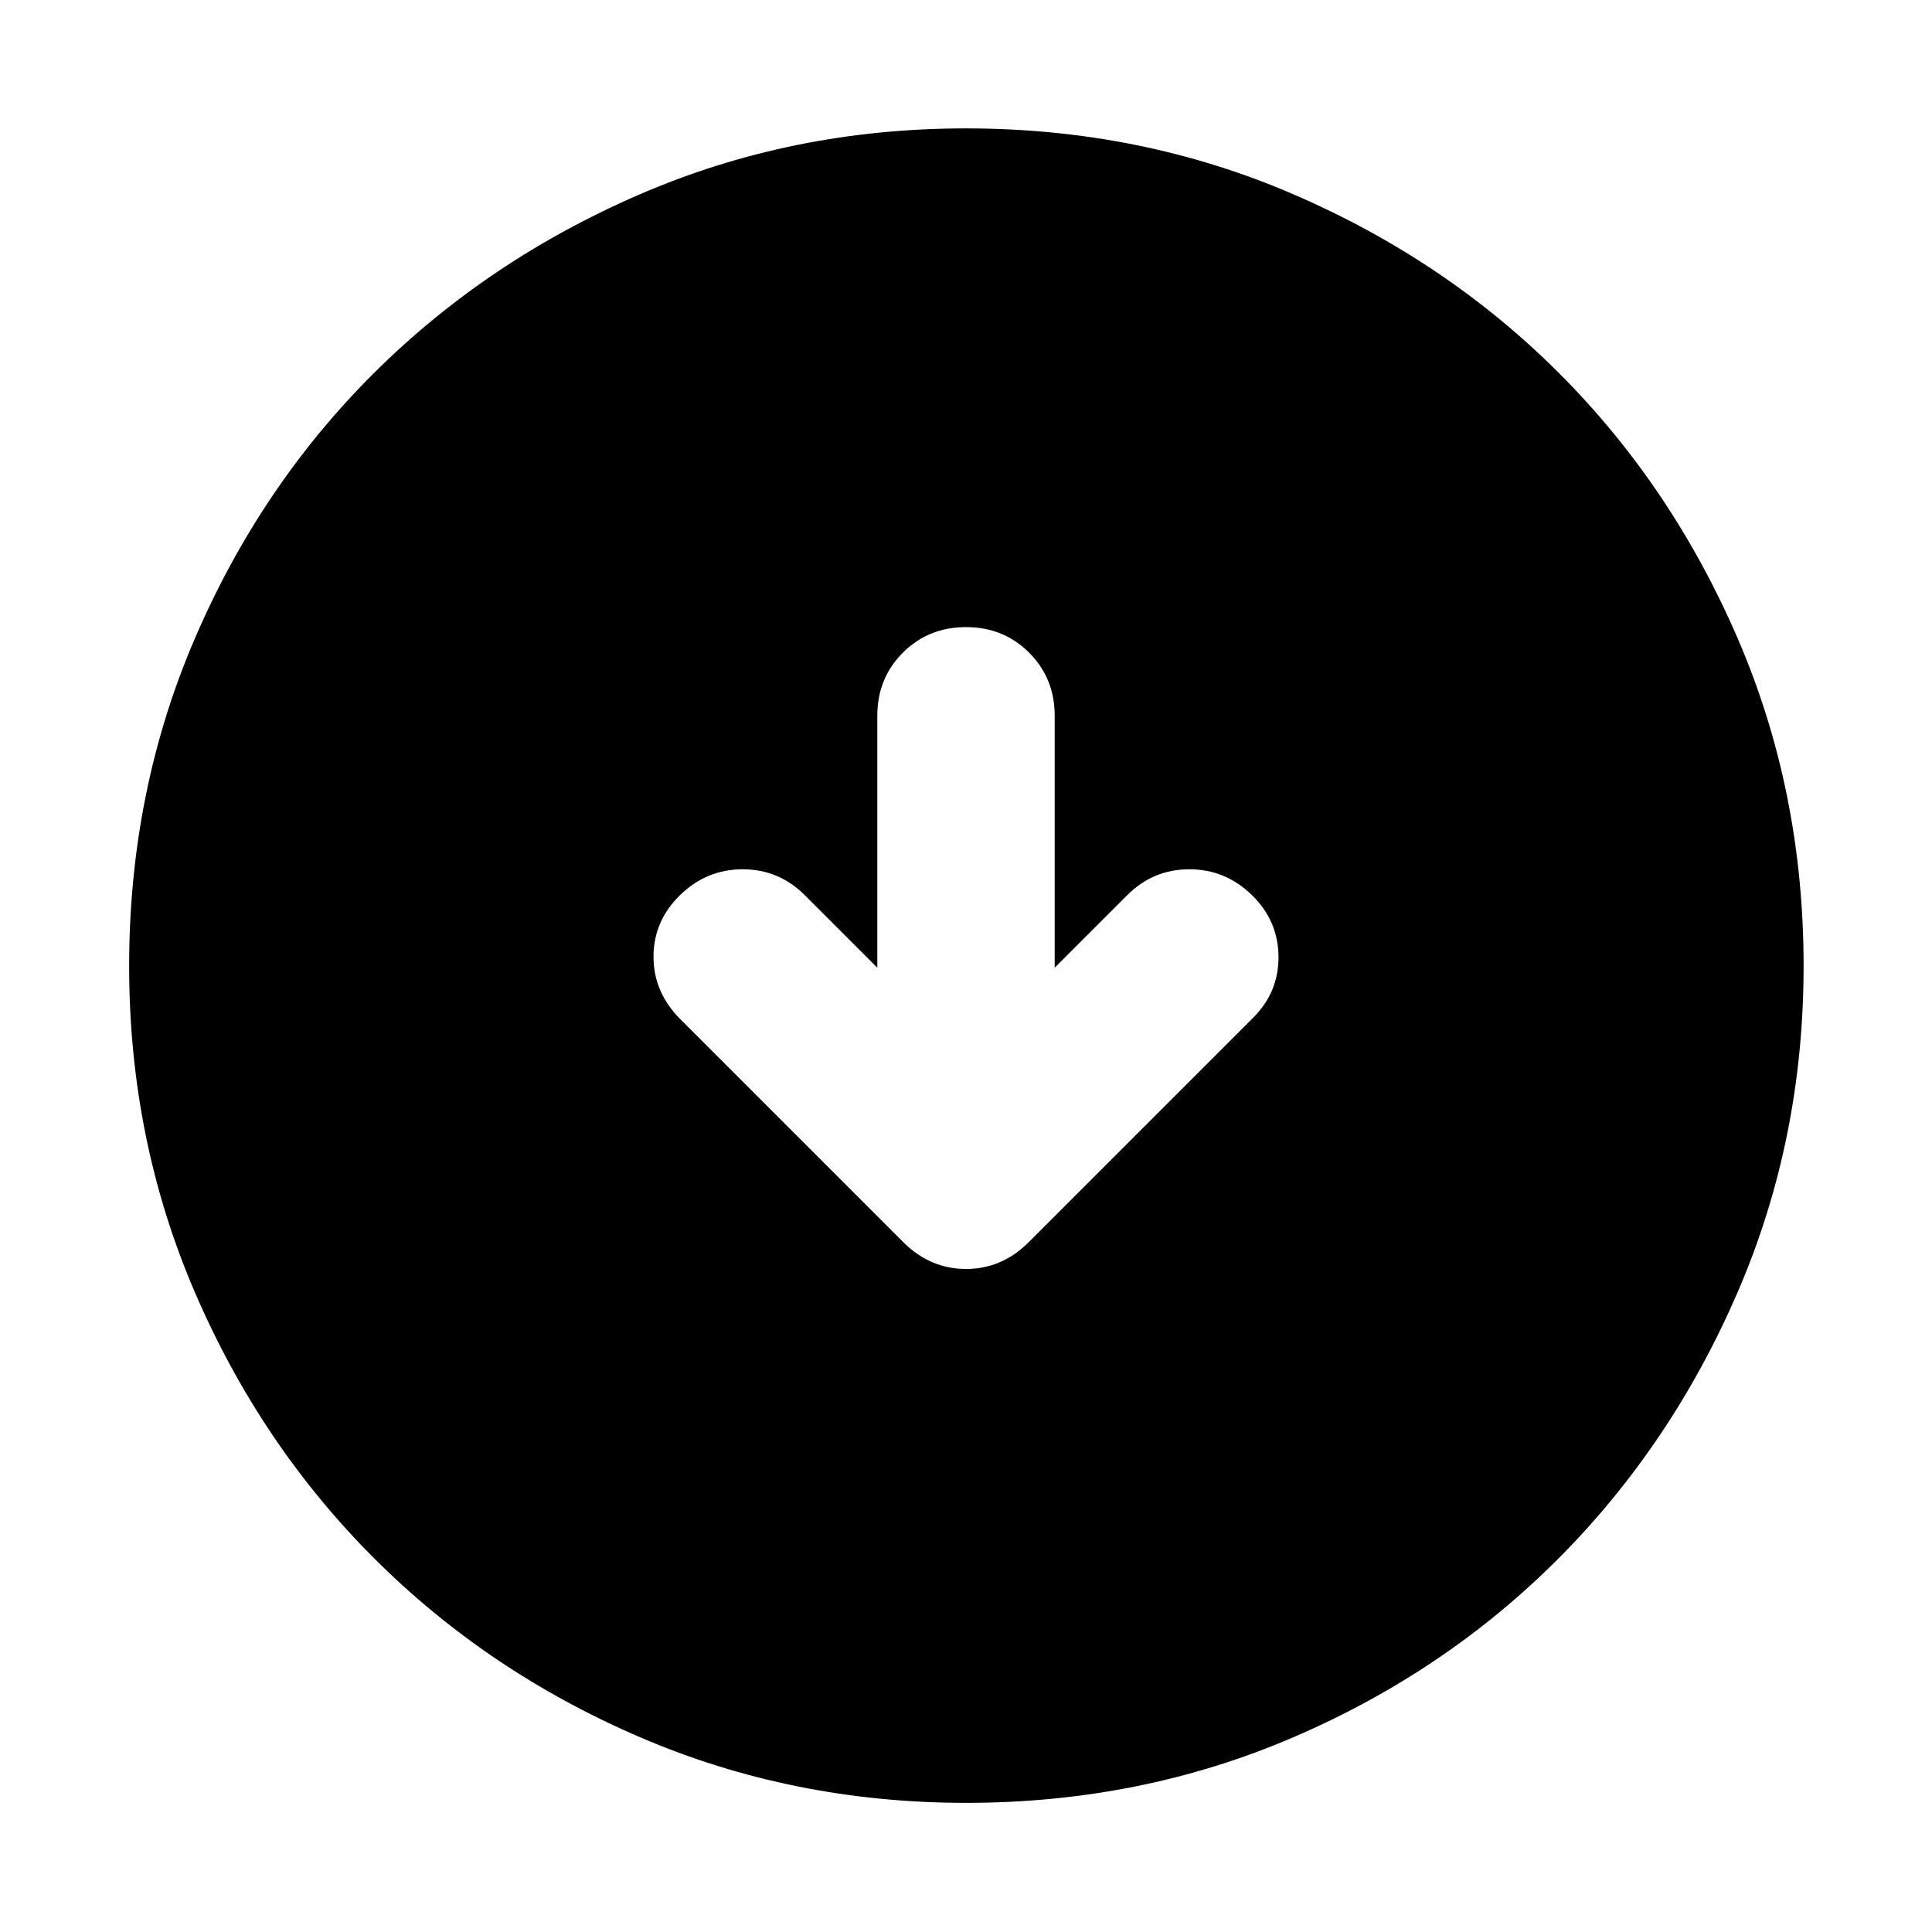 <svg xmlns="http://www.w3.org/2000/svg" height="40" viewBox="0 -960 960 960" width="40"><path d="m435.93-479.16-36.03-36.03q-12.87-12.87-30.87-12.87t-31.15 12.87q-13.16 12.87-13.16 30.59t13.44 31.15l110.97 110.97q13.24 13.02 30.89 13.02t30.85-13.02l110.97-110.97q13.44-12.87 13.44-30.87t-13.16-30.87q-13.15-12.87-31.15-12.87t-30.87 12.87l-36.03 36.03v-125.16q0-18.67-12.7-31.37T480-648.39q-18.67 0-31.37 12.7t-12.7 31.37v125.16Zm44.12 414.99q-86.15 0-161.97-32.59-75.82-32.58-132.28-89.04-56.46-56.46-89.04-132.23-32.59-75.76-32.59-161.92 0-86.82 32.59-162.64 32.58-75.82 88.98-131.96 56.4-56.15 132.2-88.9 75.79-32.75 161.98-32.75 86.85 0 162.71 32.72 75.87 32.72 131.98 88.82 56.12 56.1 88.86 131.93Q896.2-566.9 896.2-480q0 86.21-32.75 162.02-32.75 75.81-88.9 132.23-56.14 56.41-131.91 88.99-75.77 32.59-162.59 32.59Z"/></svg>